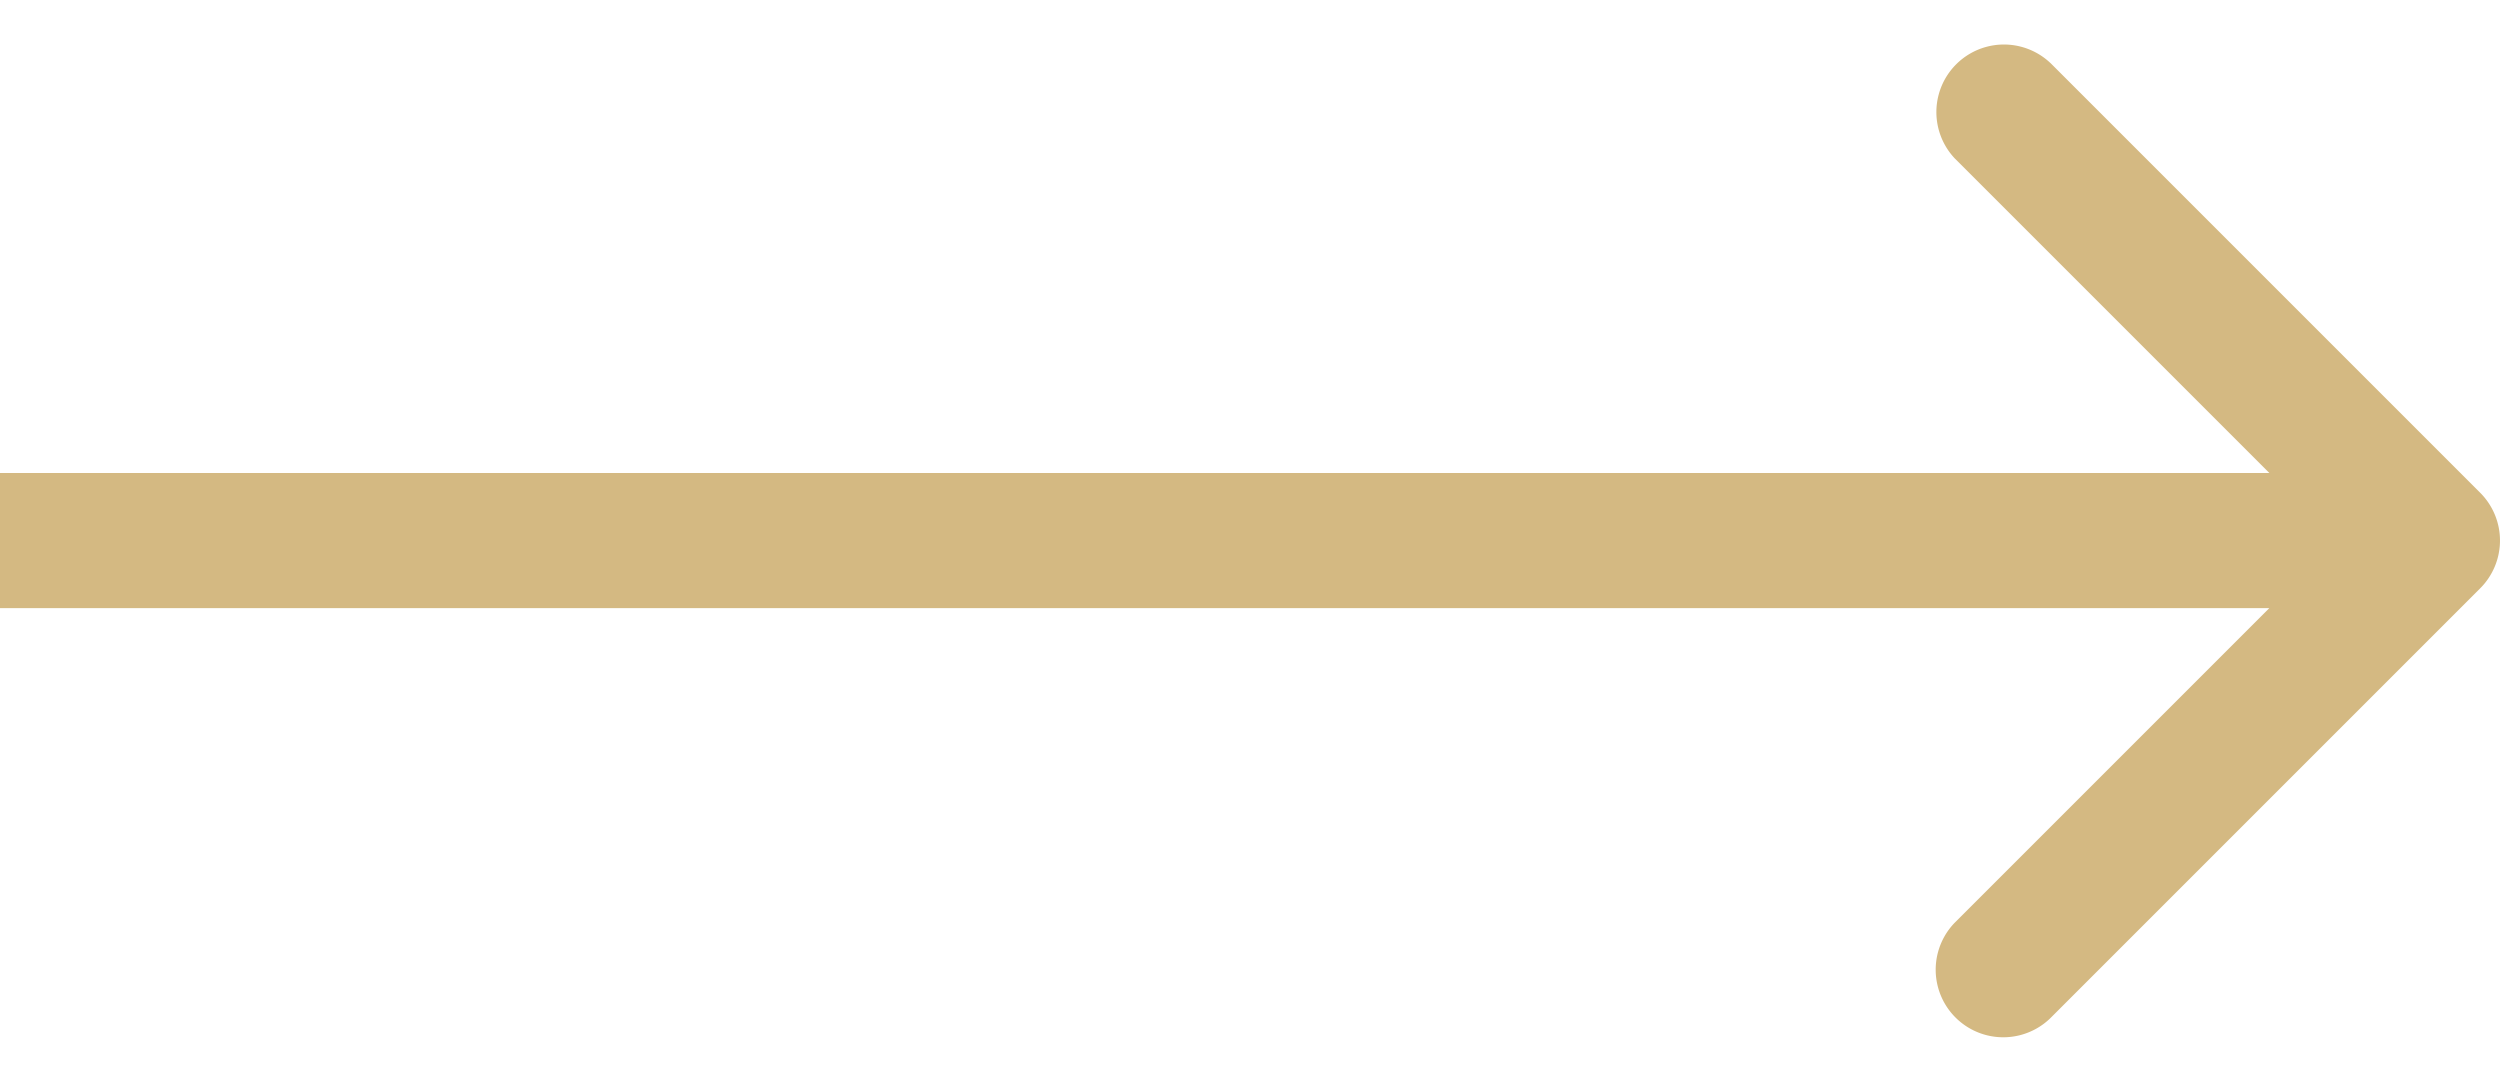 <svg width="37" height="16" fill="none" xmlns="http://www.w3.org/2000/svg"><path fill-rule="evenodd" clip-rule="evenodd" d="M30.343.929l6.364 6.364a1 1 0 010 1.414l-6.364 6.364a1 1 0 01-1.414-1.414L33.586 9H0V7h33.586l-4.657-4.657A1 1 0 0130.343.93z" fill="#D4B982"/></svg>